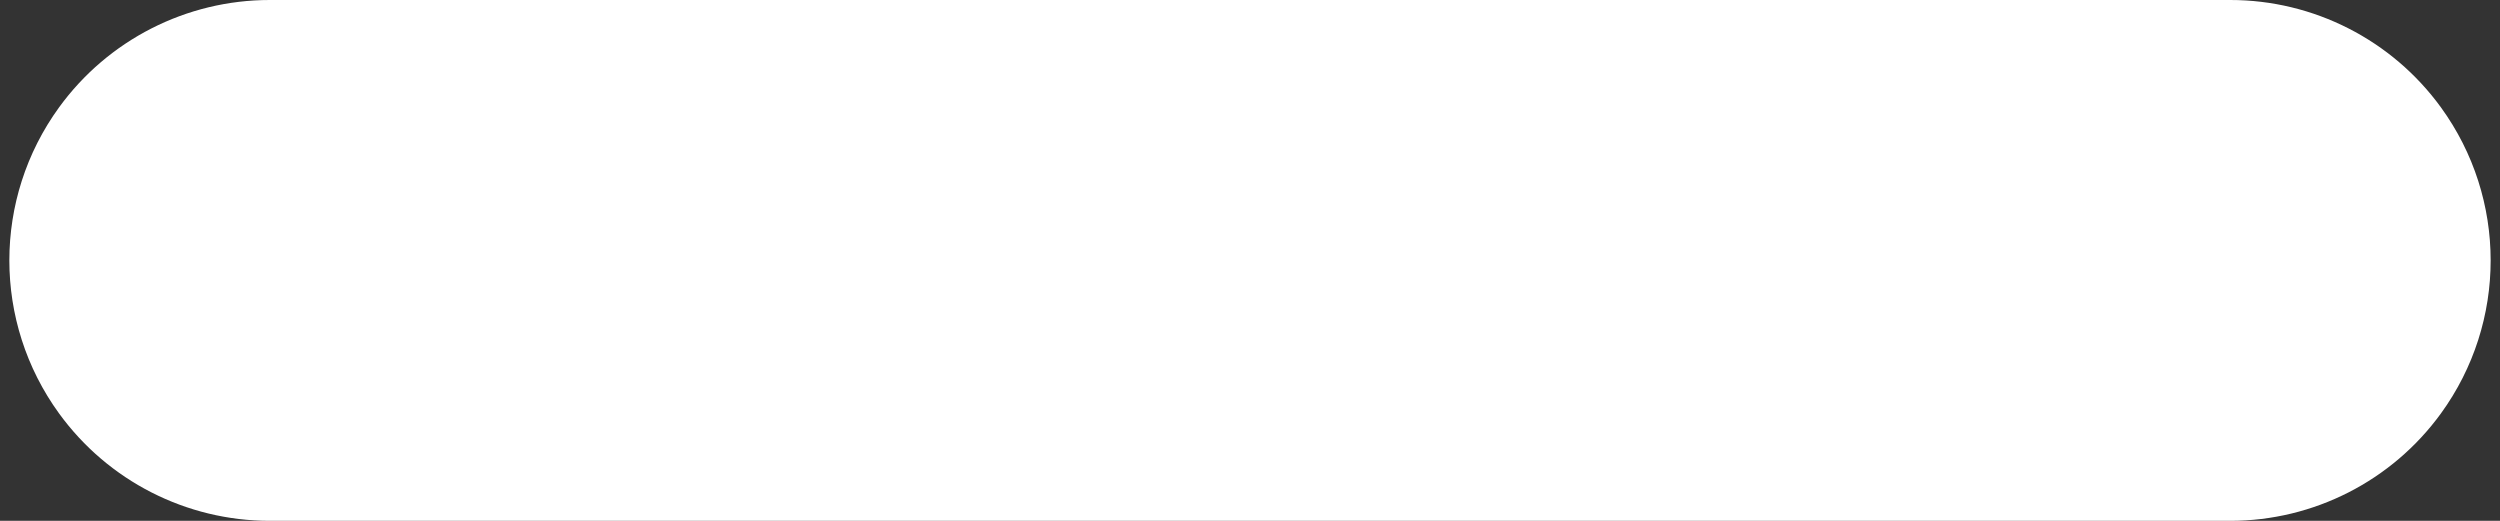 <svg width="144" height="30" viewBox="0 0 144 30" fill="none" xmlns="http://www.w3.org/2000/svg">
<rect x="0" y="0" width="144" height="30" fill="#333333" stroke="none"/>
<path d="M3.402 23.814C-0.416 18.558 -0.416 11.442 3.402 6.185V6.185C6.224 2.3 10.736 5.55292e-06 15.539 5.26714e-06L128.462 -1.45245e-06C133.264 -1.73823e-06 137.776 2.3 140.598 6.185V6.185C144.416 11.442 144.416 18.558 140.598 23.814V23.814C137.776 27.7 133.264 30 128.462 30L15.539 30C10.736 30 6.224 27.7 3.402 23.814V23.814Z" fill="white"/>
</svg>
